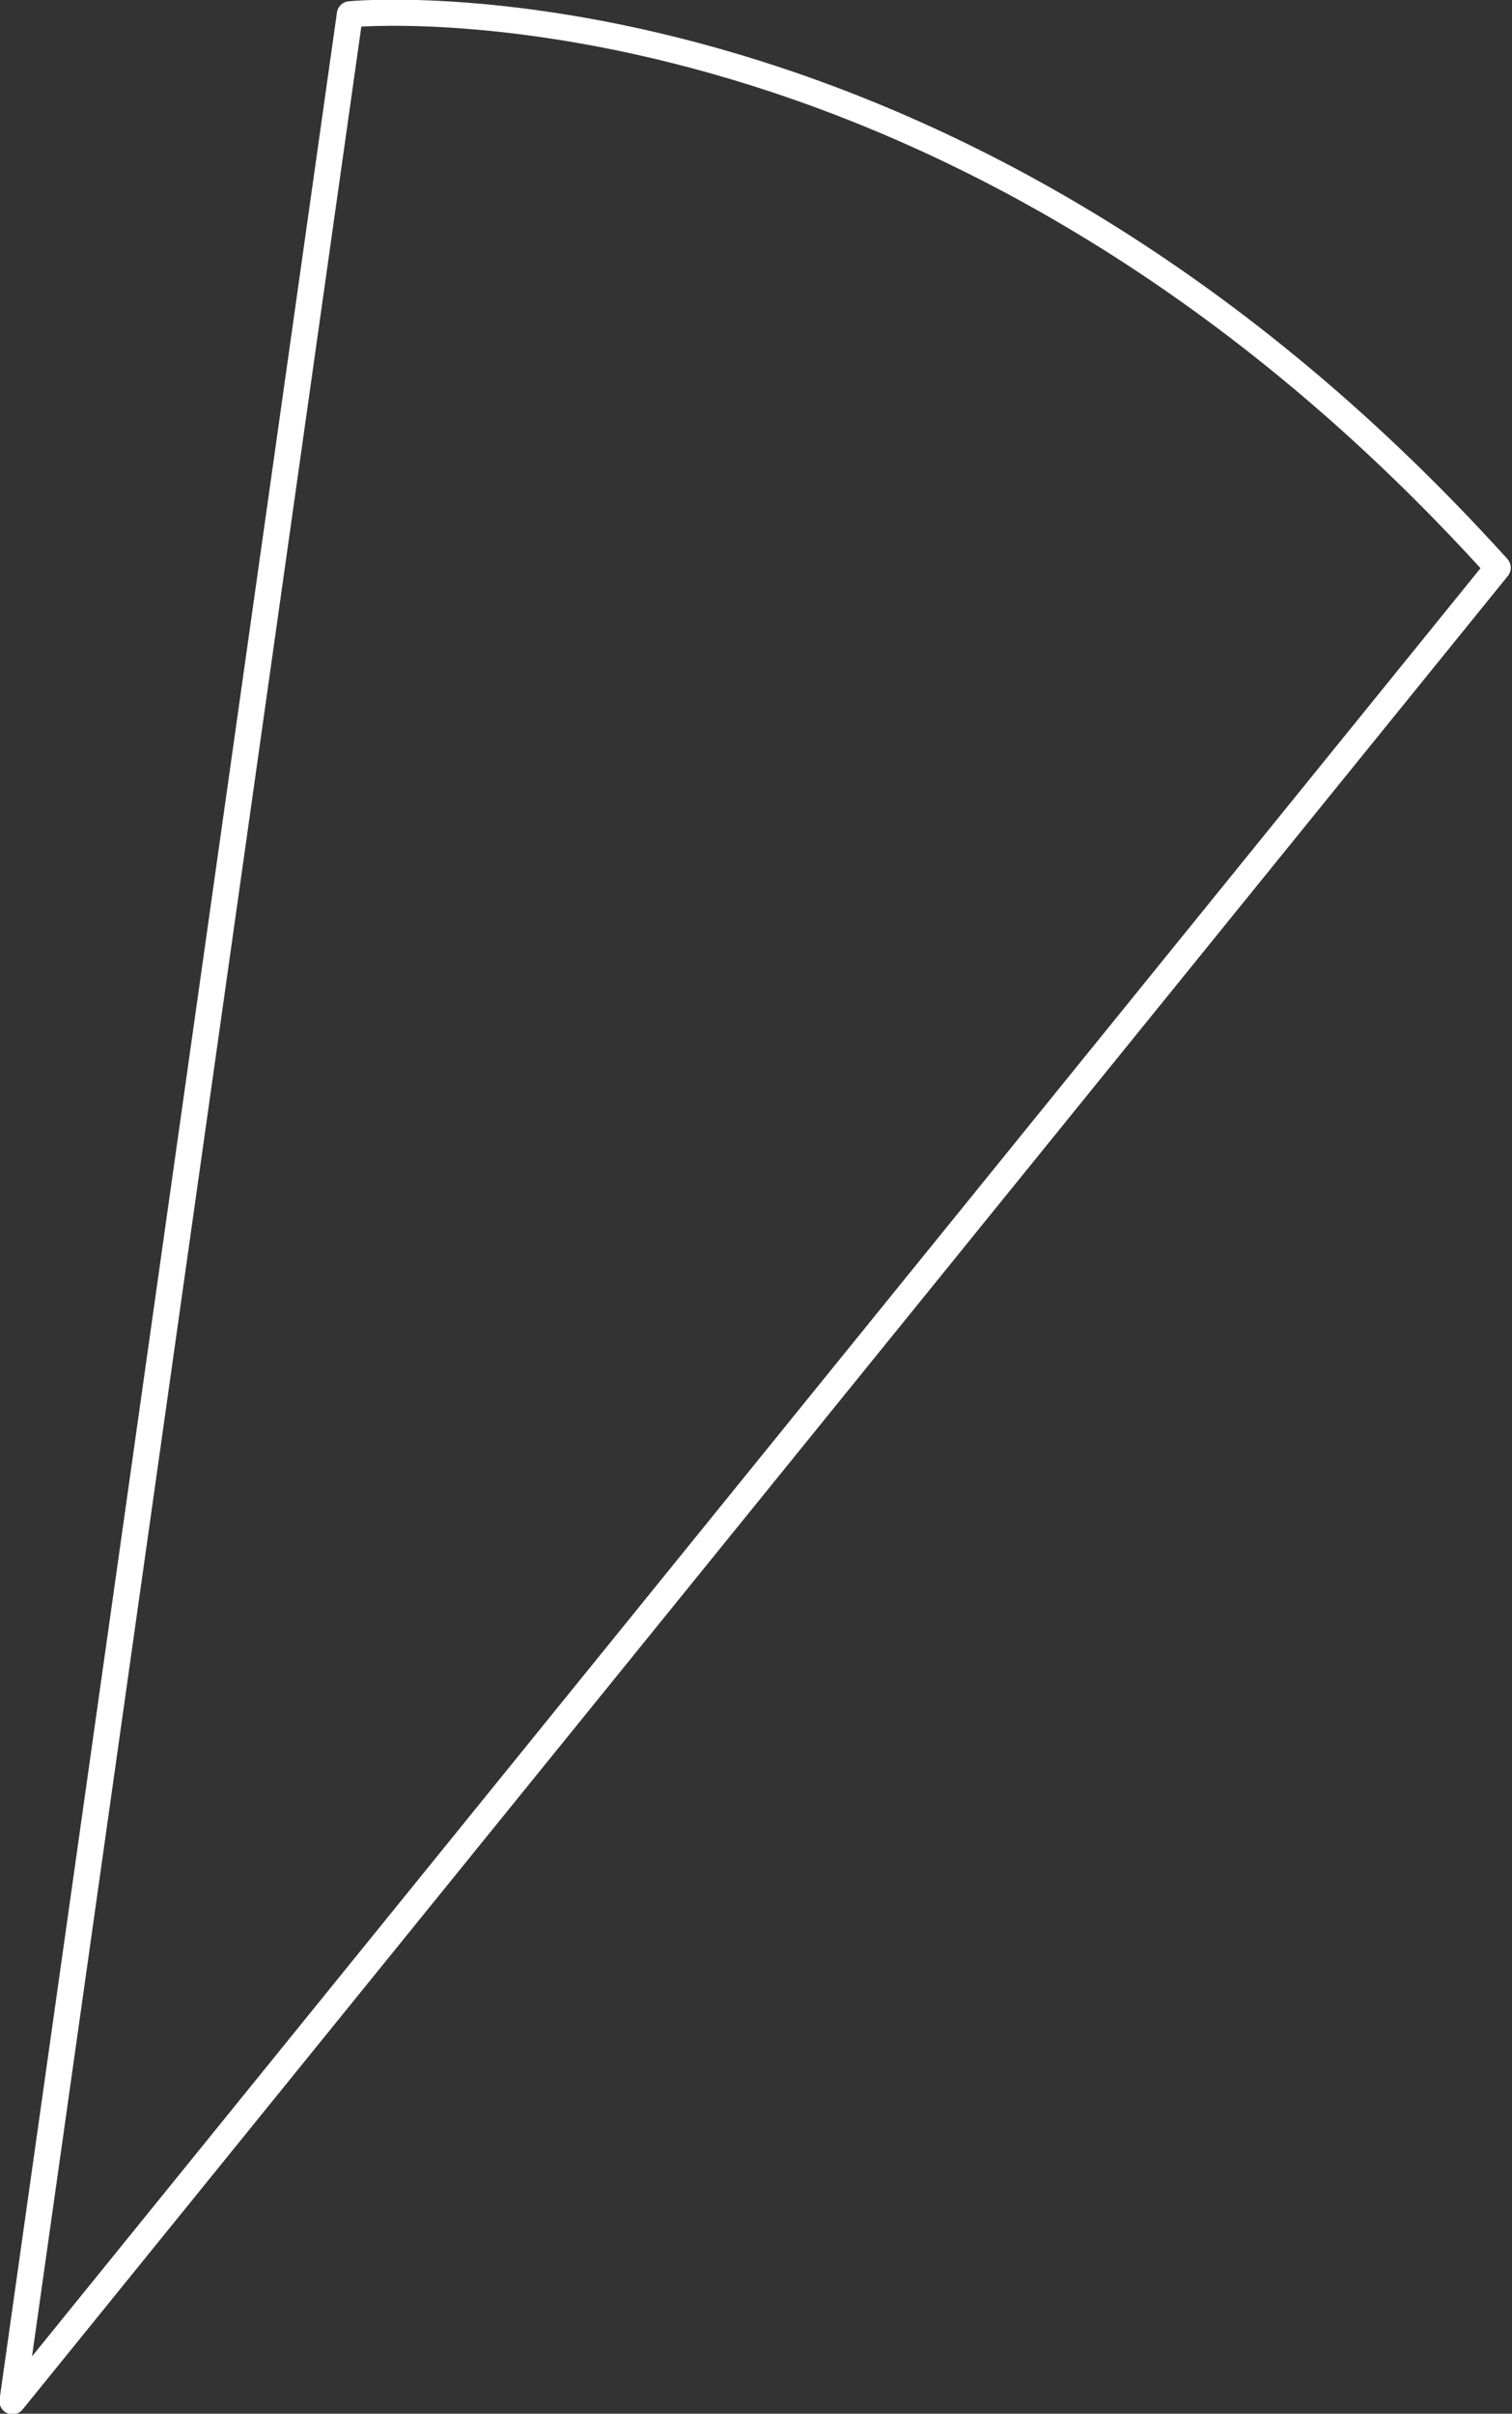 <?xml version="1.0" encoding="utf-8"?>
<!-- Generator: Adobe Illustrator 19.1.0, SVG Export Plug-In . SVG Version: 6.00 Build 0)  -->
<svg version="1.1" id="Layer_1" xmlns="http://www.w3.org/2000/svg" xmlns:xlink="http://www.w3.org/1999/xlink" x="0px" y="0px"
	 viewBox="-473.6 96.4 84.7 135.2" style="enable-background:new -473.6 96.4 84.7 135.2;" xml:space="preserve">
<rect x="-473.6" y="96.4" width="84.7" height="135.2" fill="#333333" stroke="none"/>
<style type="text/css">
	.st0{fill:none;stroke:#FFFFFF;stroke-width:1.463;stroke-linecap:round;stroke-linejoin:round;stroke-miterlimit:10;}
</style>
<path class="st0" d="M-454,97.2c0,0,33.3-3.3,64.3,31l-83.2,102.7L-454,97.2z"/>
</svg>
